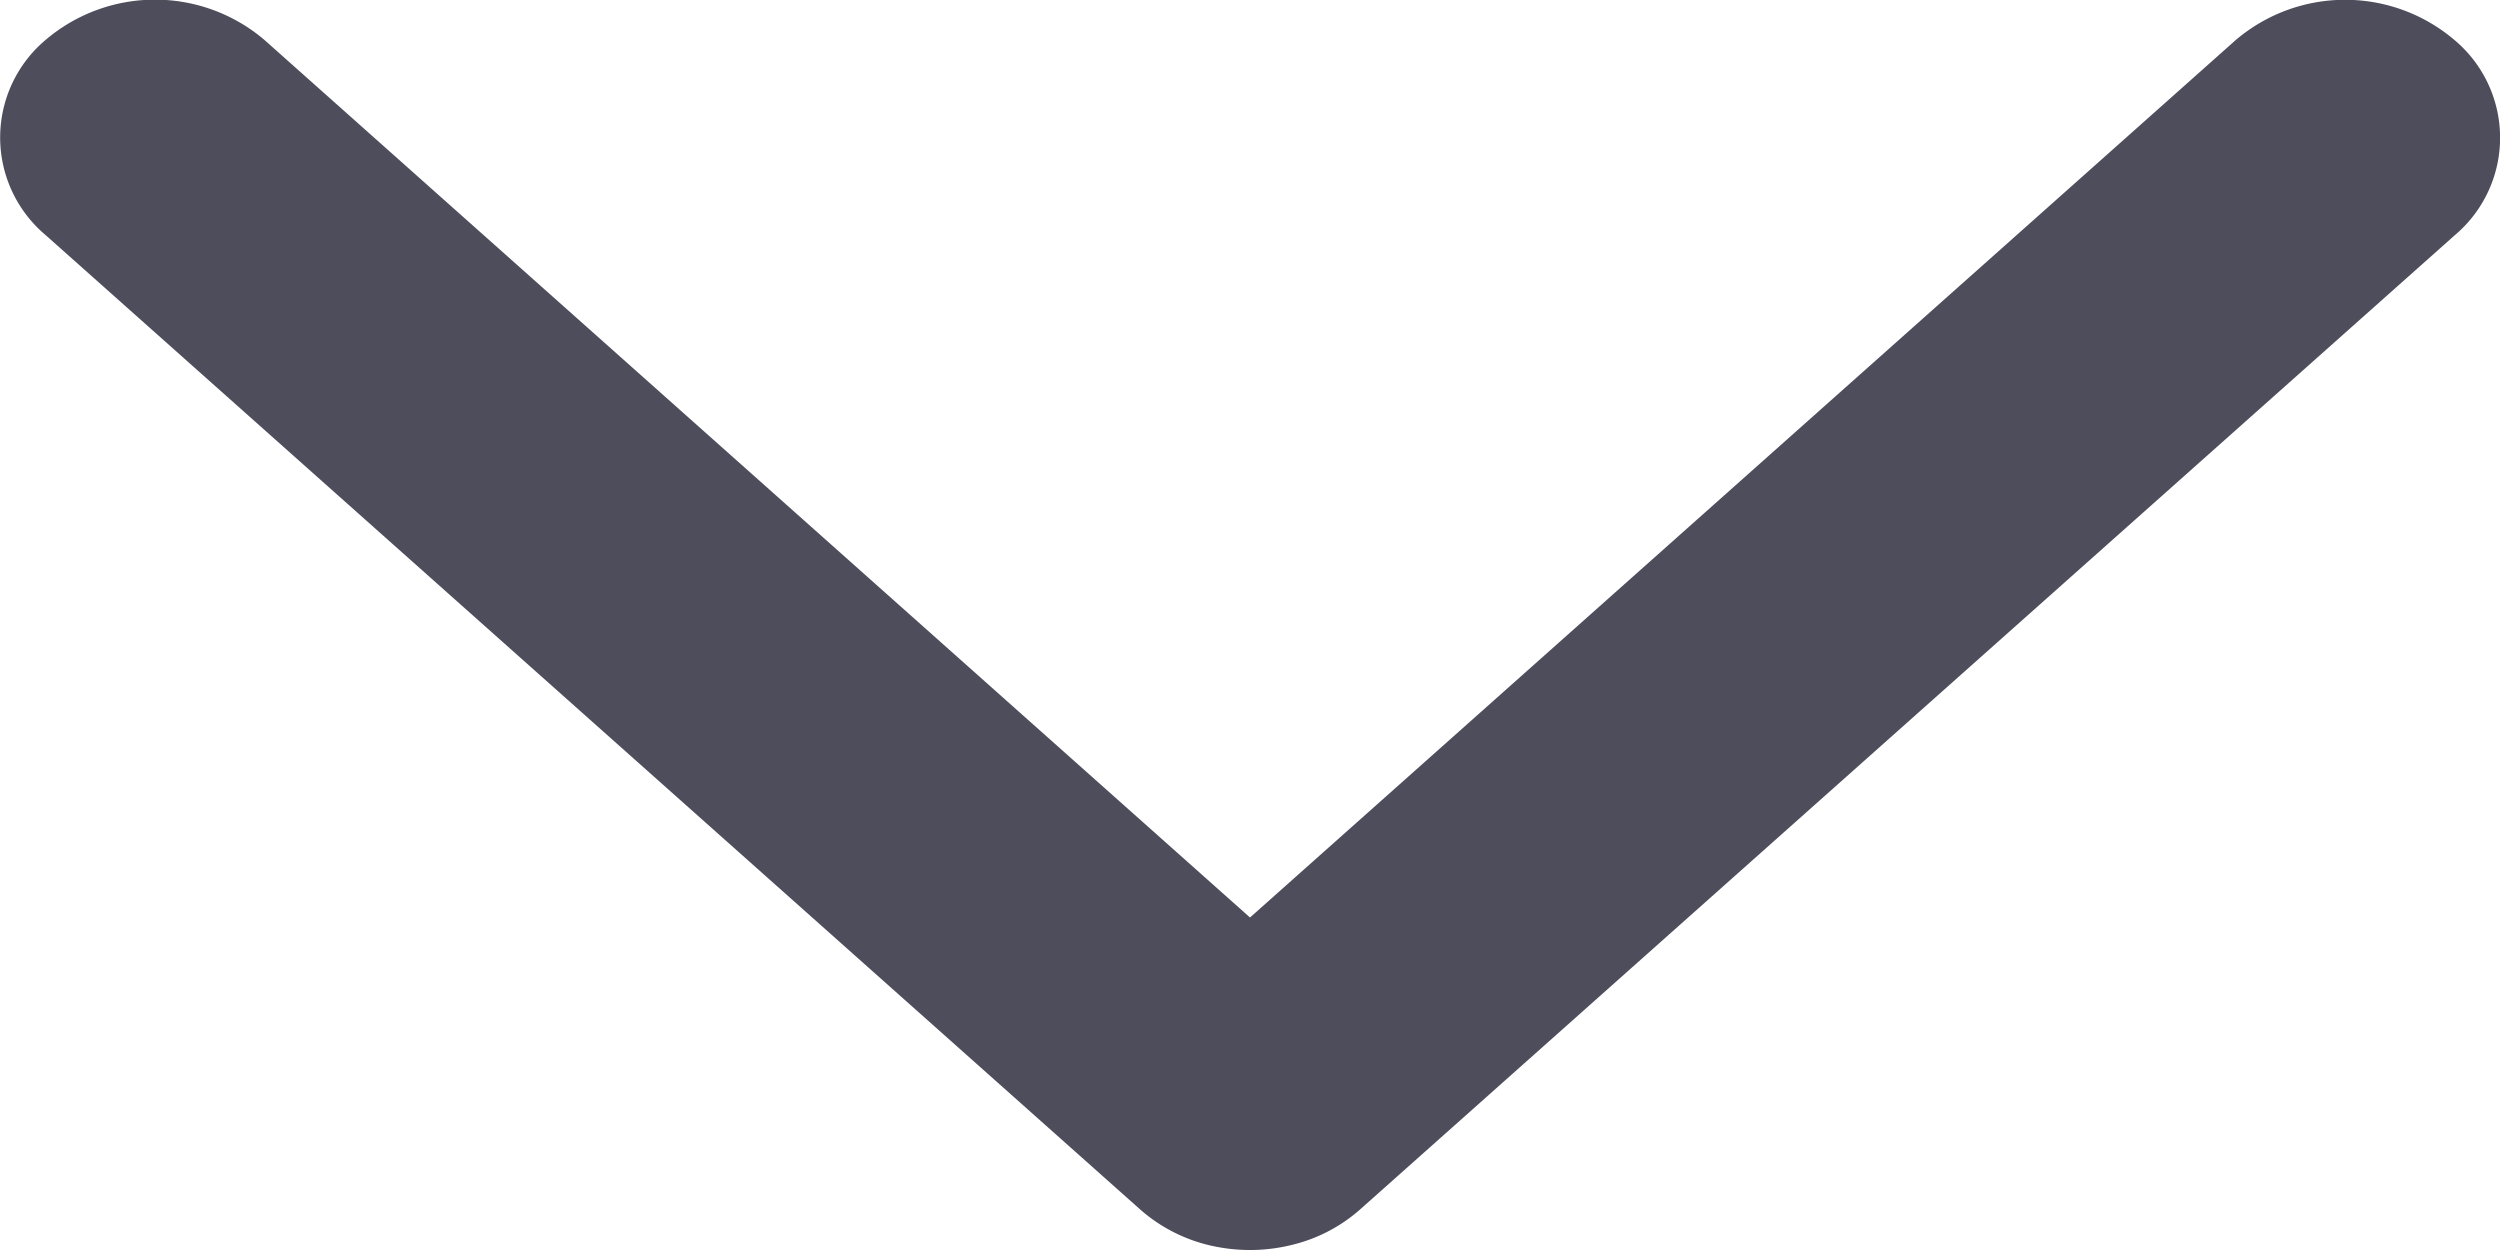 <svg width="10" height="5" fill="none" xmlns="http://www.w3.org/2000/svg"><path fill-rule="evenodd" clip-rule="evenodd" d="M4.882 4.99a.644.644 0 0 1-.32-.151L.182.94a.51.51 0 0 1 0-.78.675.675 0 0 1 .876 0L5 3.67 8.942.161a.675.675 0 0 1 .877 0 .51.51 0 0 1 0 .78l-4.38 3.898a.636.636 0 0 1-.265.139.697.697 0 0 1-.292.012Z" fill="#4D4D5C"/></svg>
